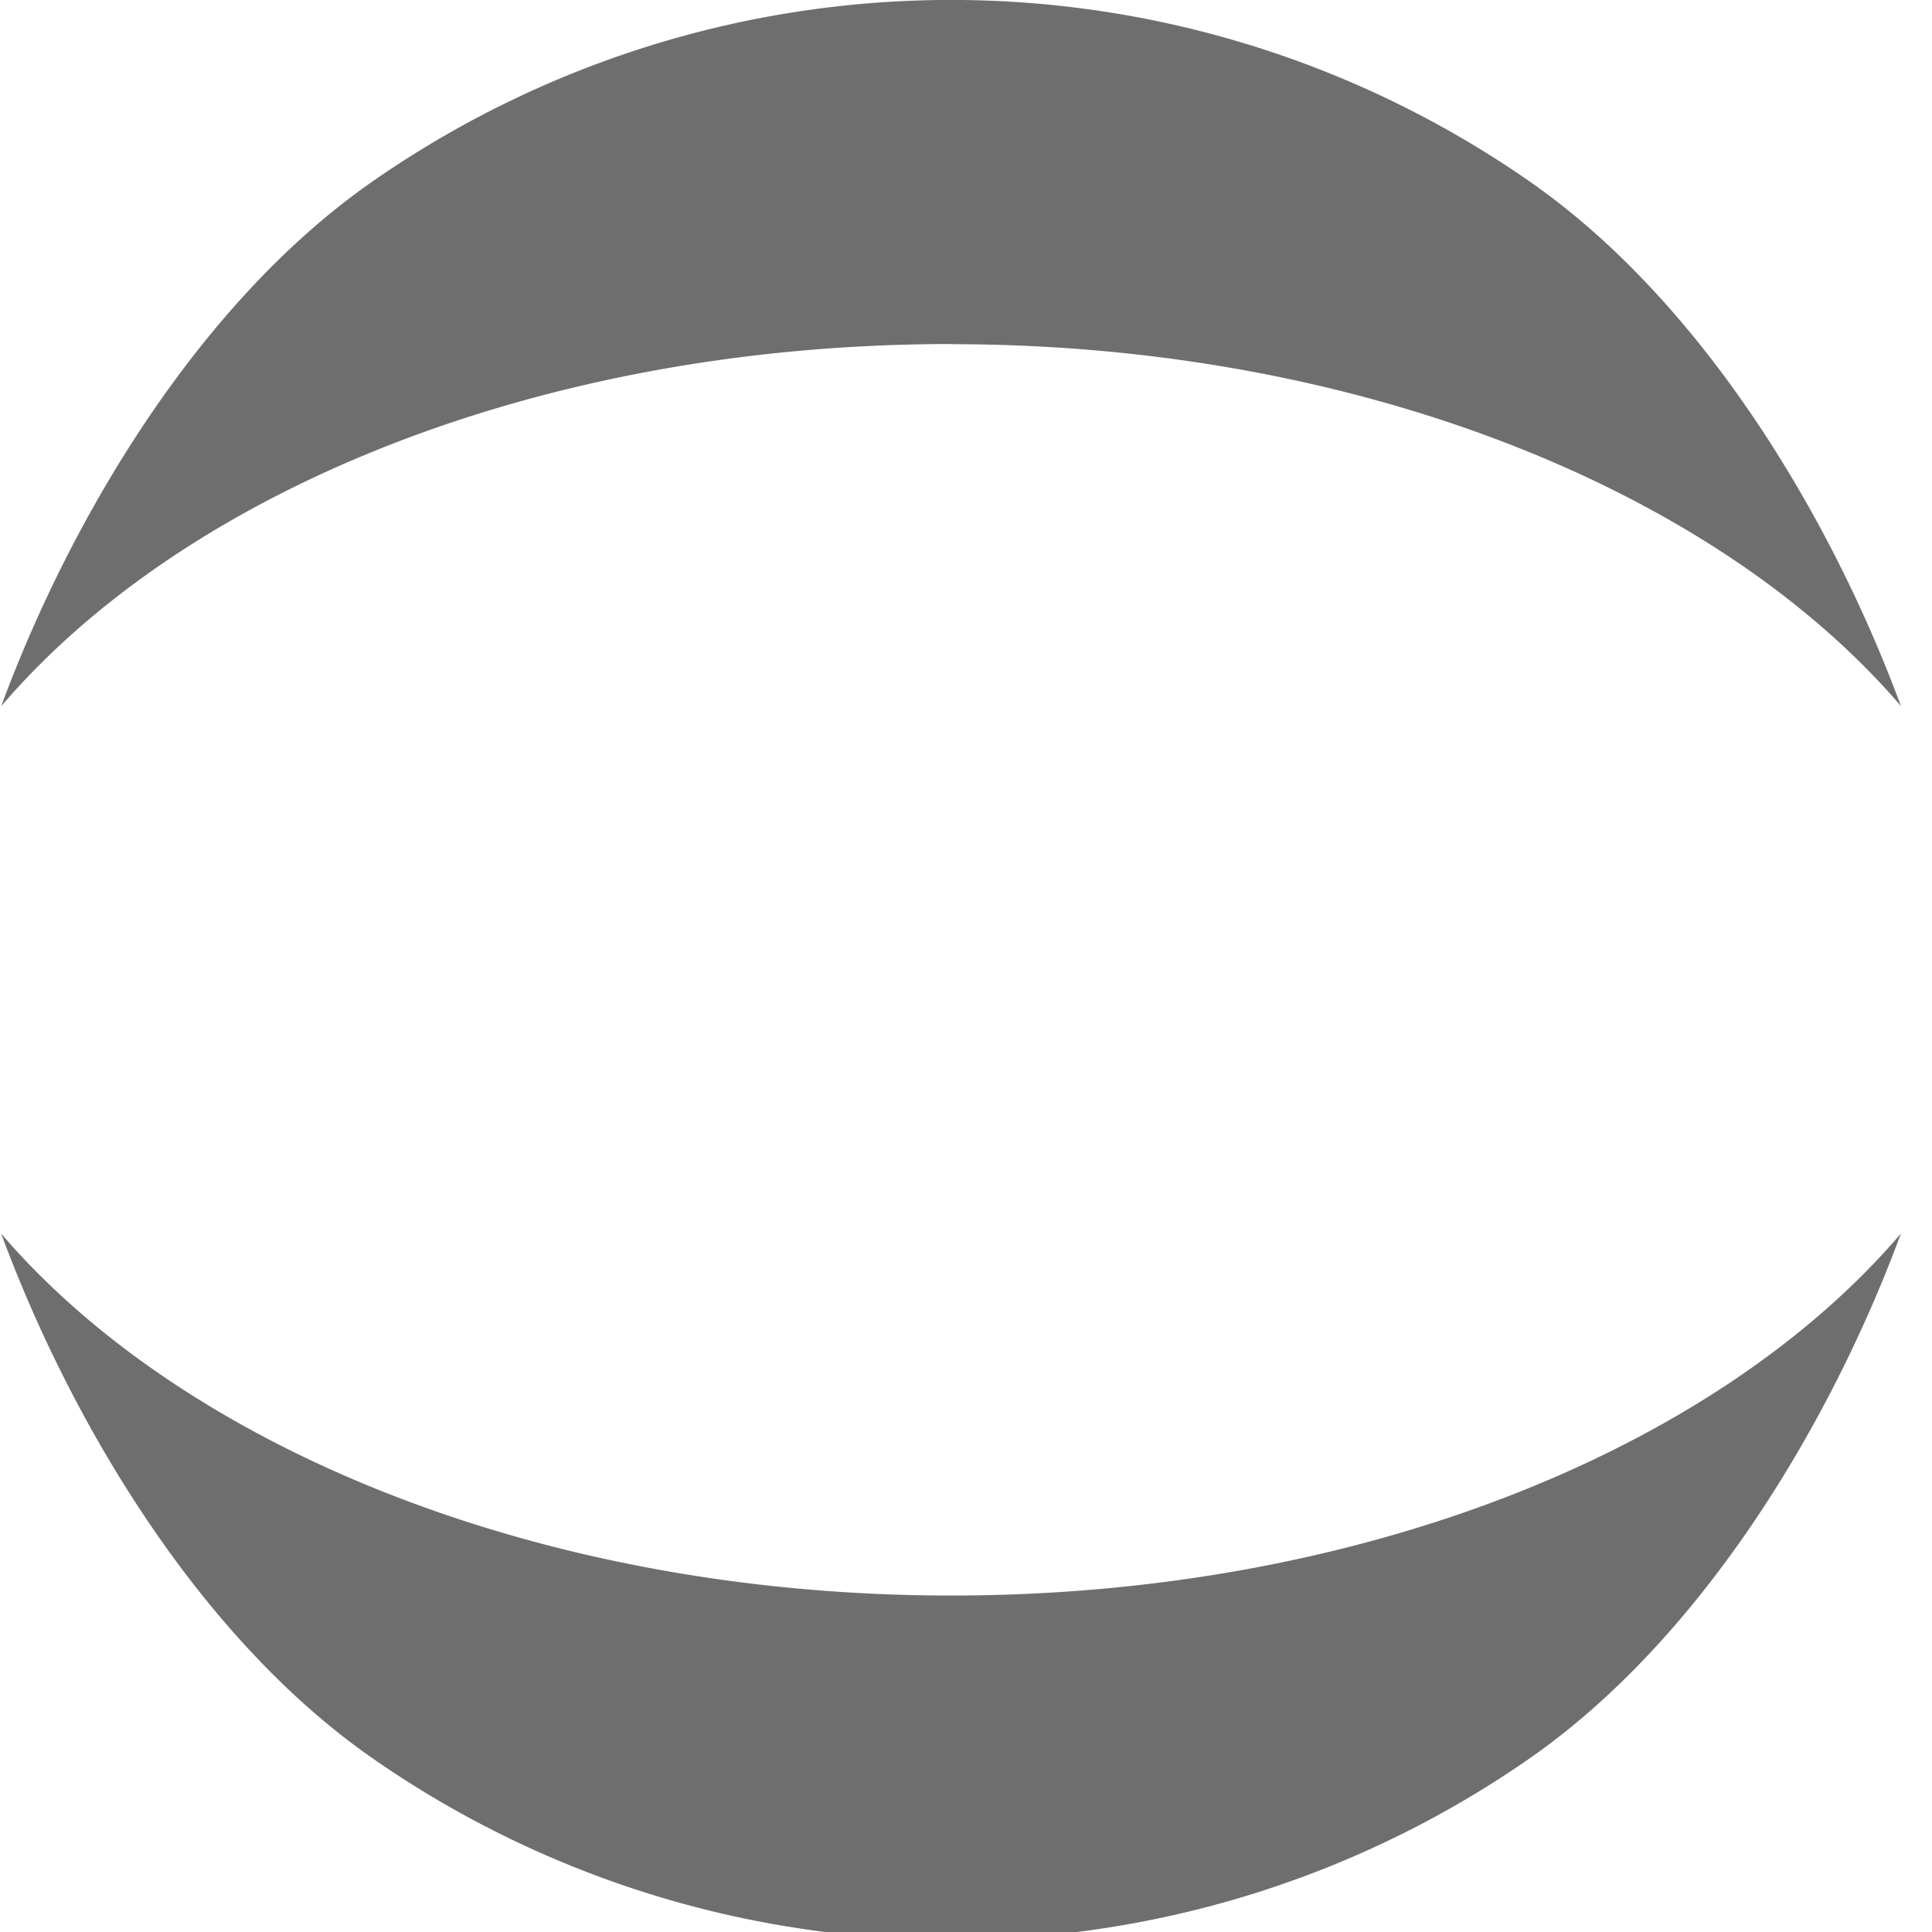 <svg xmlns="http://www.w3.org/2000/svg" width="13" height="13" viewBox="0 0 13 13"><rect id="frame" width="13" height="13" fill="none"/><path fill="#6E6E6E" fill-rule="evenodd" d="M6.4 10.736c-2.74 0-5.147-.983-6.392-2.435.483 1.306 1.354 2.733 2.497 3.529a6.815 6.815 0 0 0 7.79 0c1.142-.796 2.013-2.223 2.496-3.53-1.241 1.453-3.64 2.436-6.391 2.436zm0-8.42c2.739 0 5.147.983 6.391 2.435-.483-1.306-1.354-2.733-2.497-3.529a6.815 6.815 0 0 0-7.789 0C1.362 2.018.491 3.445.008 4.752 1.253 3.295 3.648 2.315 6.4 2.315z"/></svg>